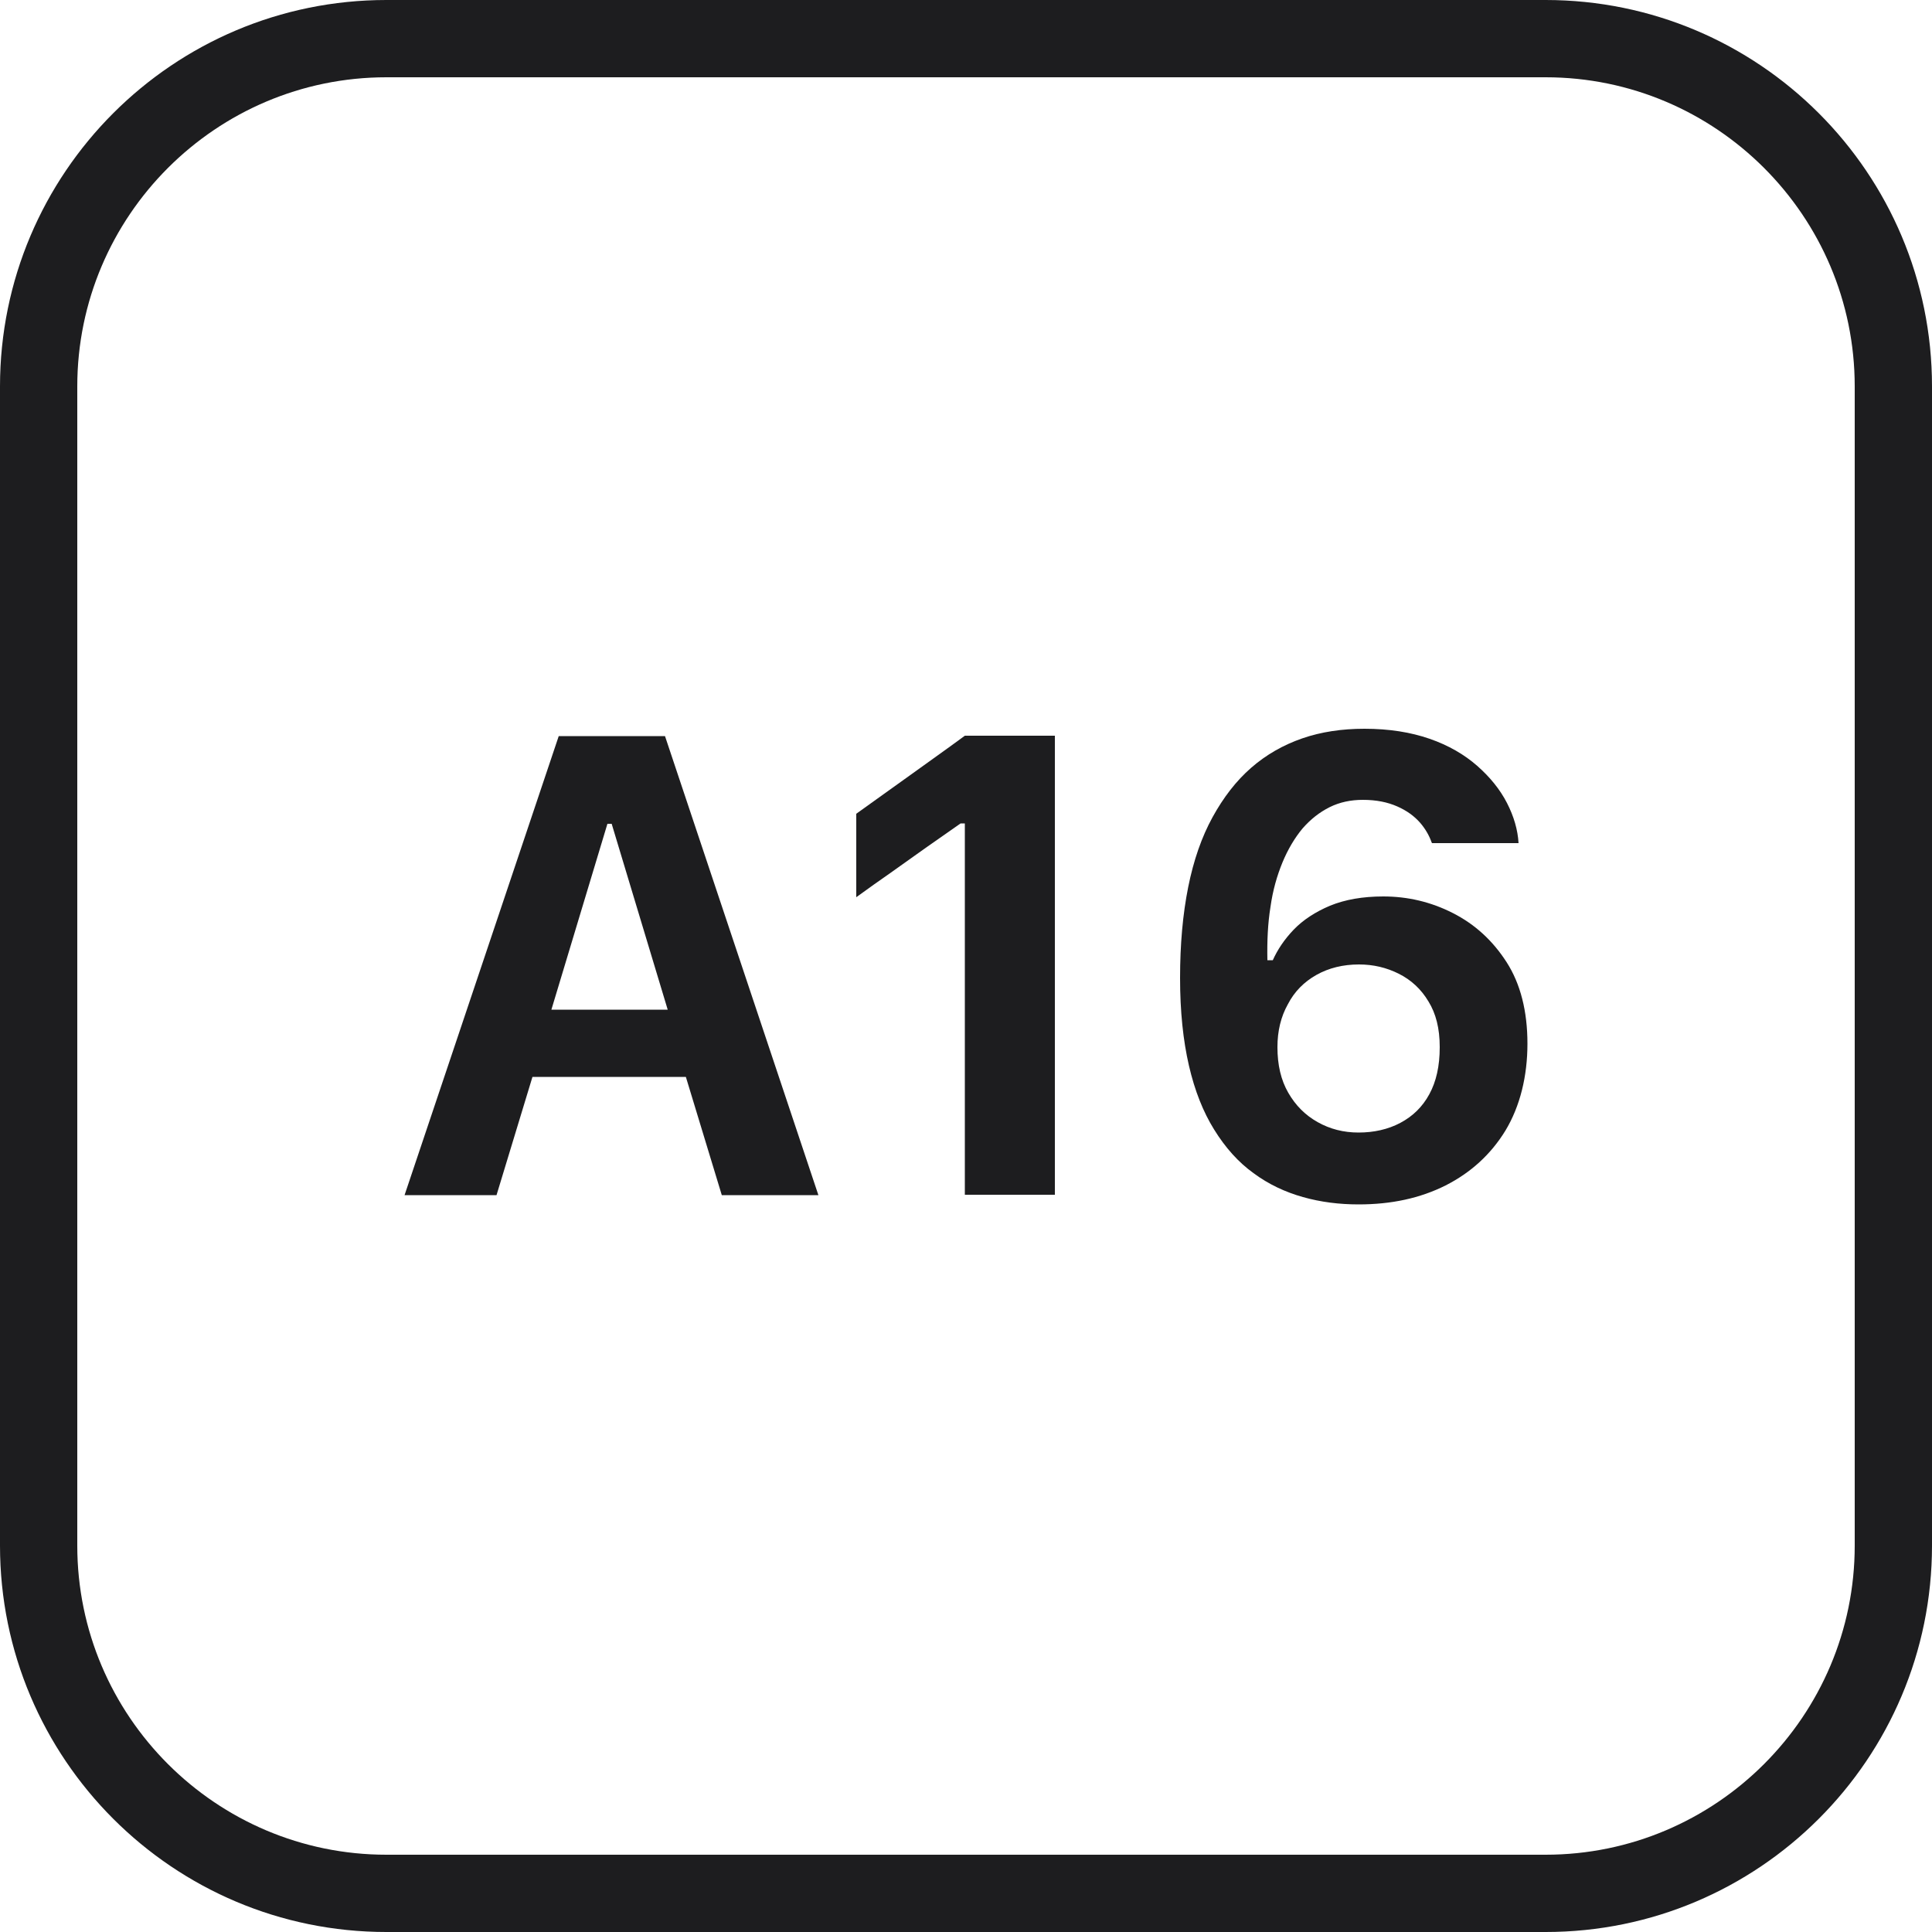 <?xml version="1.0" encoding="UTF-8"?>
<svg id="Layer_1" data-name="Layer 1" xmlns="http://www.w3.org/2000/svg" viewBox="0 0 50 50">
  <defs>
    <style>
      .cls-1 {
        fill: #1d1d1f;
      }
    </style>
  </defs>
  <path class="cls-1" d="m40,2c4.41,0,8,3.59,8,8v30c0,4.41-3.59,8-8,8H10c-4.41,0-8-3.59-8-8V10C2,5.59,5.59,2,10,2h30m0-2H10C4.48,0,0,4.48,0,10v30c0,5.52,4.48,10,10,10h30c5.52,0,10-4.48,10-10V10c0-5.52-4.48-10-10-10h0Z"/>
  <g>
    <path class="cls-1" d="m10.47,30.93l3.99-11.88h2.75l3.97,11.88h-2.5l-.93-3.06h-3.97l-.93,3.06h-2.38Zm5.25-9.61l-1.45,4.81h3.01l-1.45-4.81h-.1Z"/>
    <path class="cls-1" d="m24.97,30.93v-9.62h-.11c-.3.21-.6.42-.9.63s-.6.43-.9.64-.6.42-.9.64v-2.16c.47-.34.94-.67,1.41-1.01s.94-.67,1.4-1.01h2.33v11.88h-2.33Z"/>
    <path class="cls-1" d="m37.05,21.8c-.06-.17-.16-.35-.3-.51-.15-.17-.34-.31-.59-.42s-.54-.17-.89-.17c-.31,0-.6.06-.86.19s-.49.31-.7.55c-.2.24-.38.54-.52.88-.14.34-.25.72-.31,1.15-.07.43-.09.89-.08,1.38h.14c.12-.27.3-.54.54-.79.24-.25.56-.46.94-.62.39-.16.85-.24,1.38-.24.63,0,1.23.14,1.8.43s1.03.71,1.39,1.27c.36.56.54,1.27.54,2.11s-.19,1.62-.57,2.25c-.38.62-.9,1.09-1.55,1.42-.66.33-1.4.49-2.25.49-.5,0-.98-.06-1.44-.19-.46-.13-.89-.33-1.28-.62-.39-.28-.73-.66-1.02-1.13-.28-.45-.5-1-.65-1.65s-.23-1.4-.23-2.27.07-1.65.21-2.35c.14-.7.35-1.3.63-1.81.28-.51.61-.94,1-1.28.39-.34.83-.59,1.32-.76.49-.17,1.03-.25,1.61-.25.64,0,1.2.09,1.69.26.49.17.9.41,1.23.7.33.29.59.61.77.96.18.35.28.7.3,1.04h-2.24Zm-3.71,6.48c.19.33.44.58.76.76.32.18.67.27,1.06.27s.76-.08,1.08-.25c.32-.17.57-.41.75-.74s.27-.73.27-1.22-.1-.87-.29-1.18c-.19-.32-.45-.56-.77-.72-.32-.16-.66-.24-1.03-.24-.41,0-.78.09-1.1.27-.32.18-.57.43-.74.76-.18.32-.27.69-.27,1.11,0,.46.09.85.28,1.18Z"/>
  </g>
</svg>